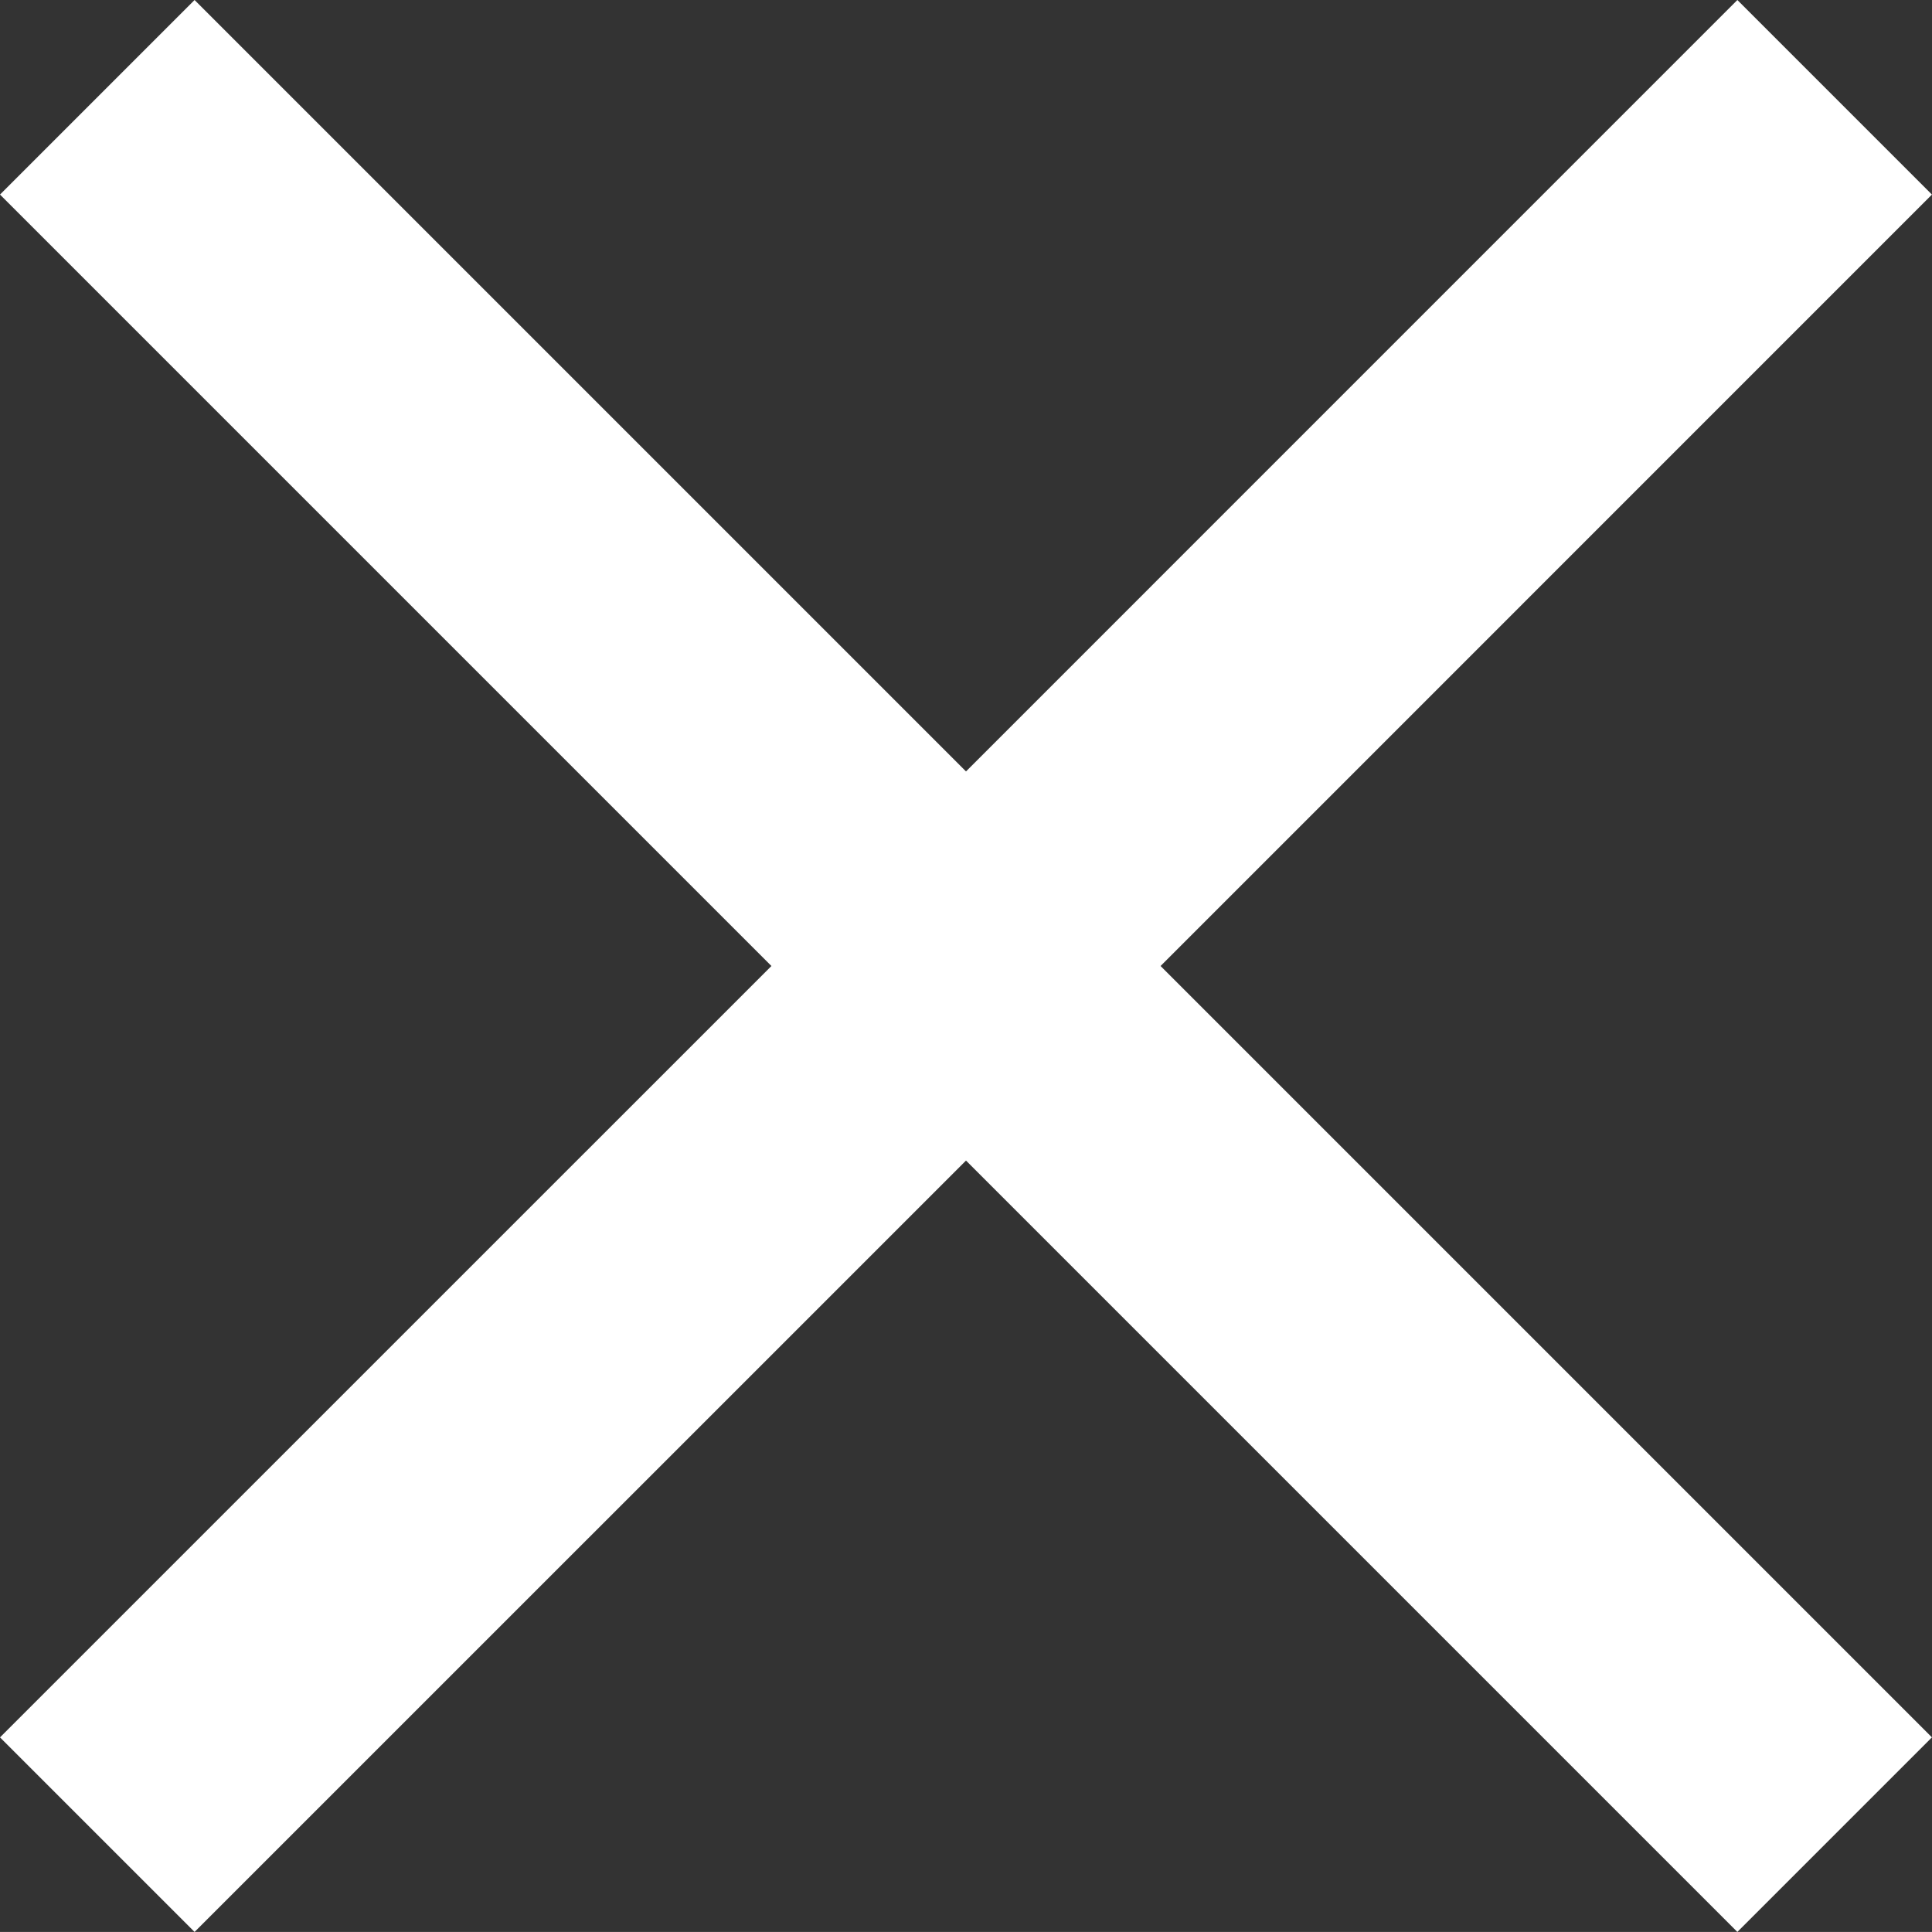 <svg xmlns="http://www.w3.org/2000/svg" width="28.16" height="28.159" viewBox="0 0 28.16 28.159">
    <rect x="0" y="0" width="28.16" height="28.159" fill="#333333" stroke="none"/>
    <path id="close" fill="#fff" d="M33.159 7.836L30.323 5 19.08 16.244 7.836 5 5 7.836 16.244 19.08 5 30.323l2.836 2.836L19.08 21.916l11.243 11.243 2.836-2.836L21.916 19.08z" transform="translate(-5 -5)"/>
</svg>
